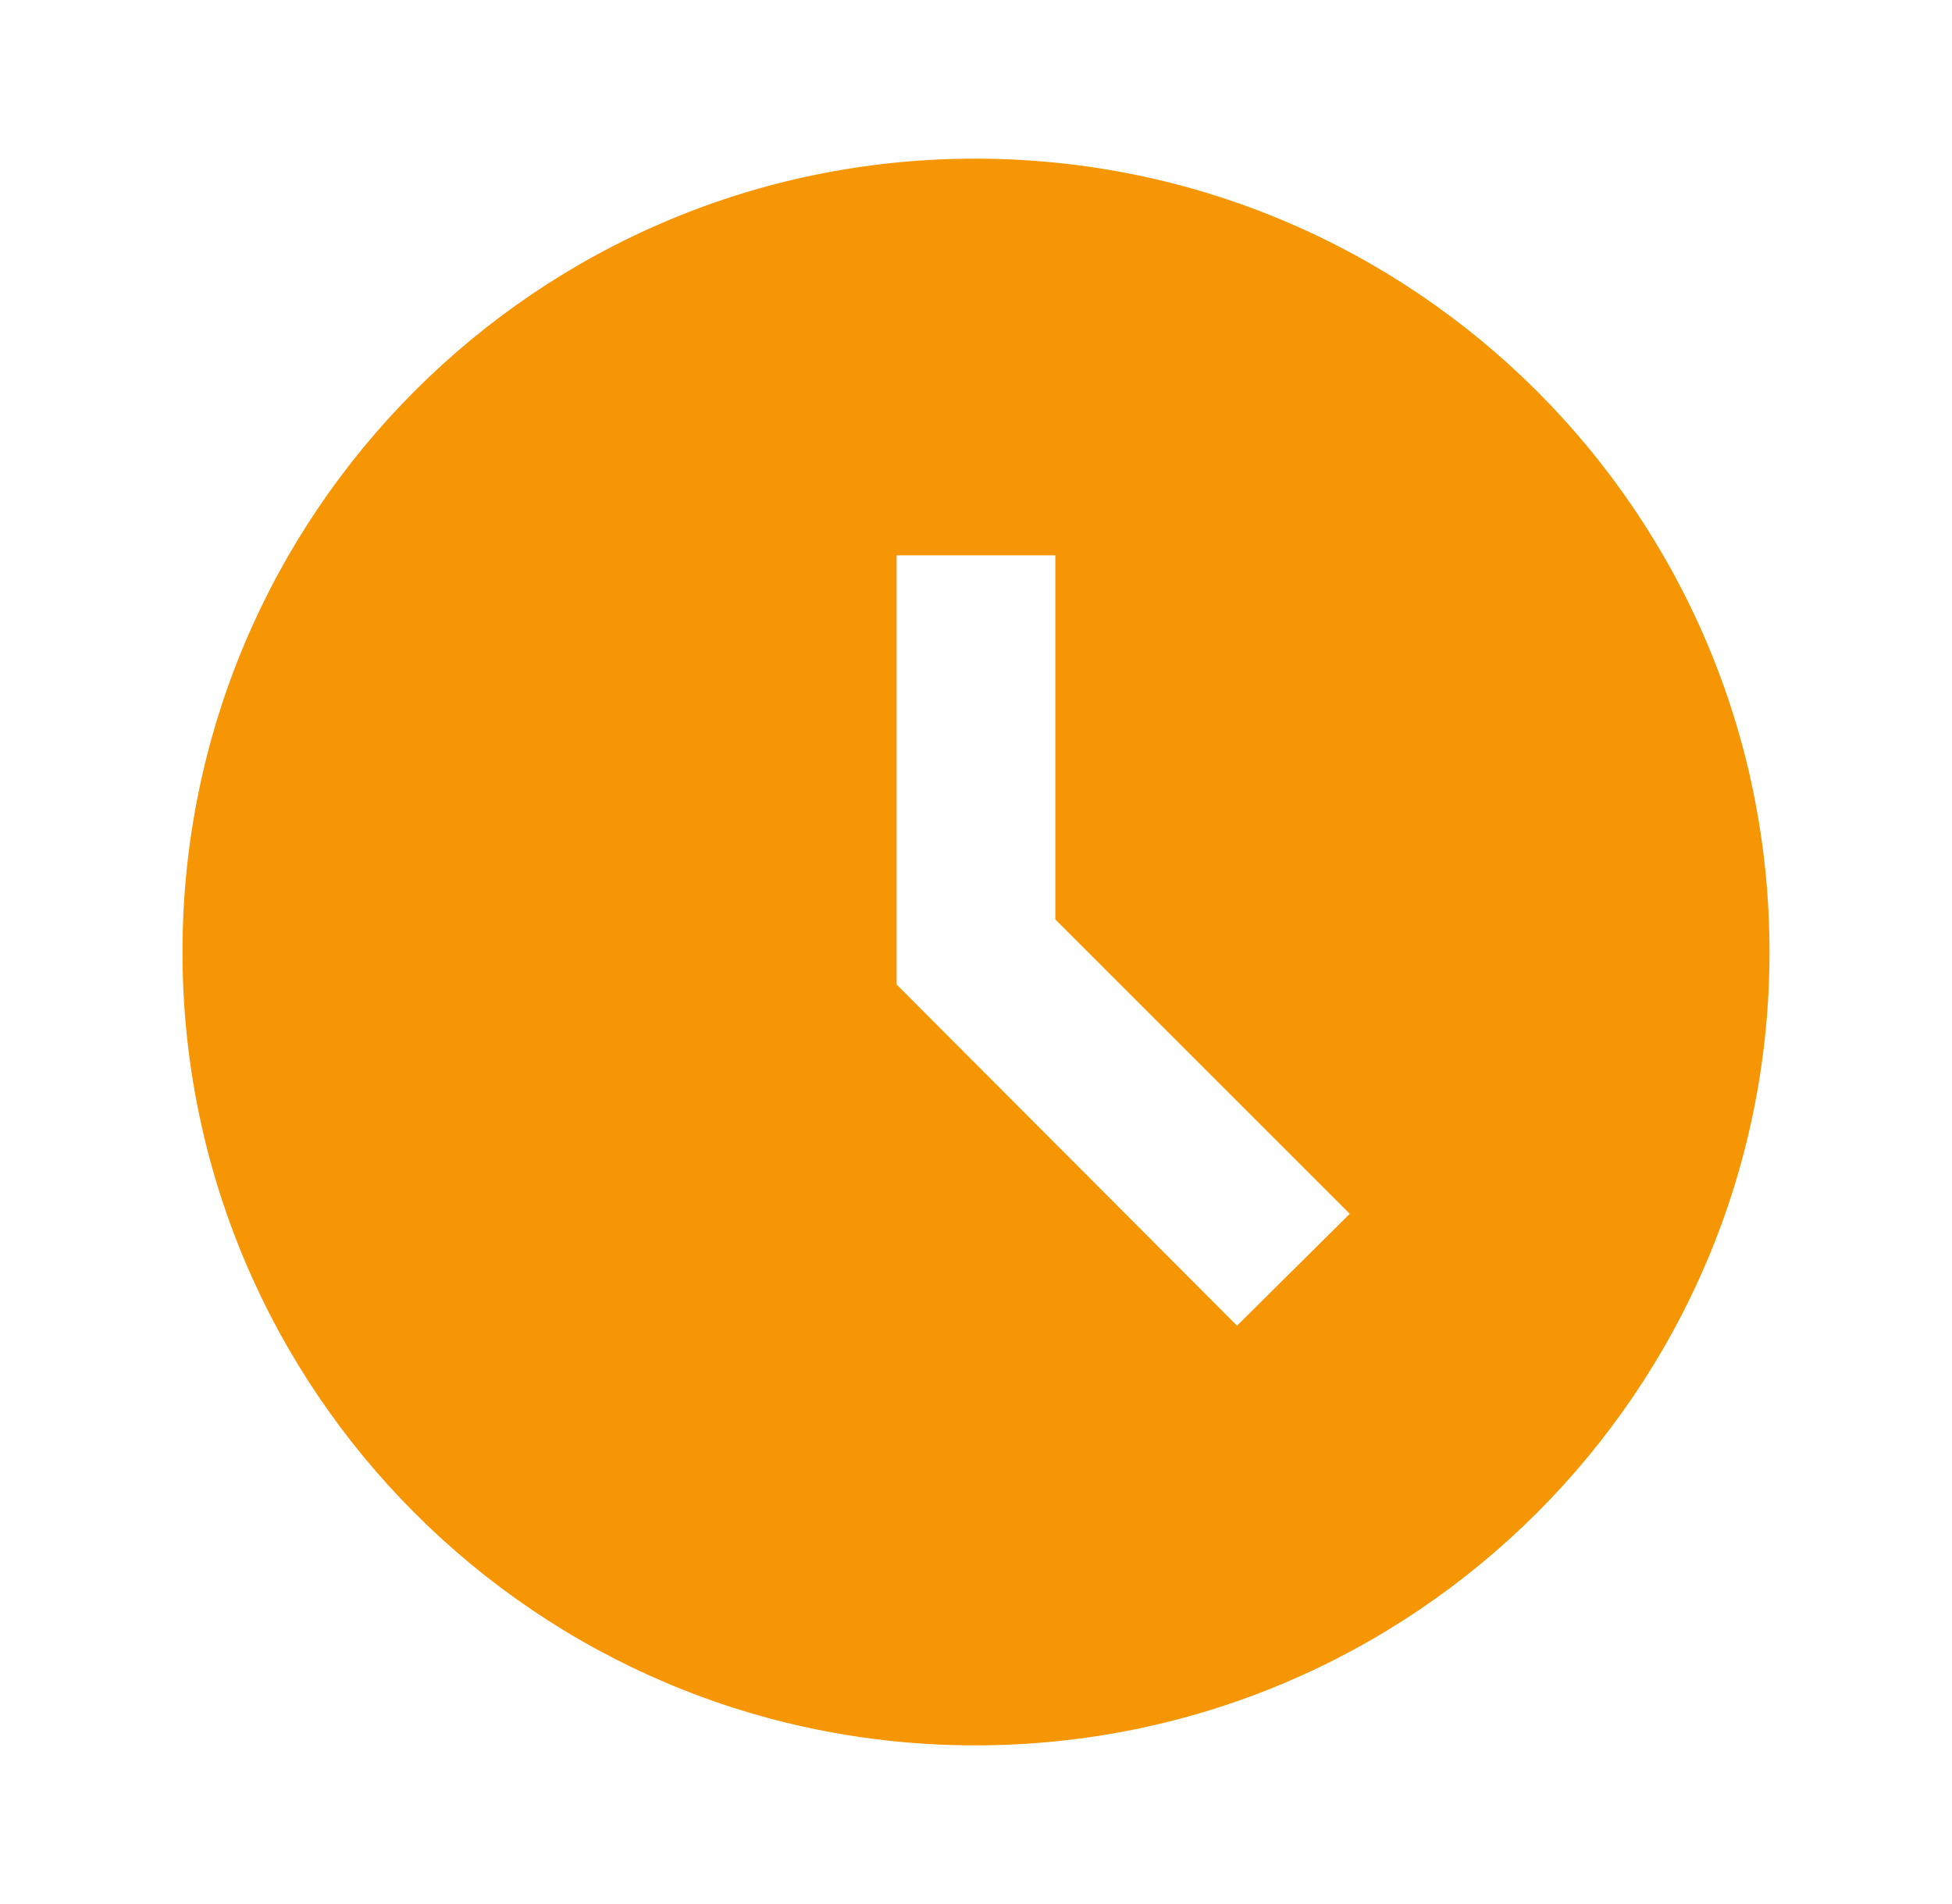 <svg width="41" height="40" viewBox="0 0 41 40" fill="none" xmlns="http://www.w3.org/2000/svg">
<path d="M20.483 3.333C11.283 3.333 3.833 10.8 3.833 20C3.833 29.2 11.283 36.667 20.483 36.667C29.7 36.667 37.167 29.2 37.167 20C37.167 10.8 29.7 3.333 20.483 3.333ZM25.983 27.85L18.833 20.683V11.667H22.167V19.317L28.35 25.5L25.983 27.85Z" fill="#F69605"/>
</svg>
